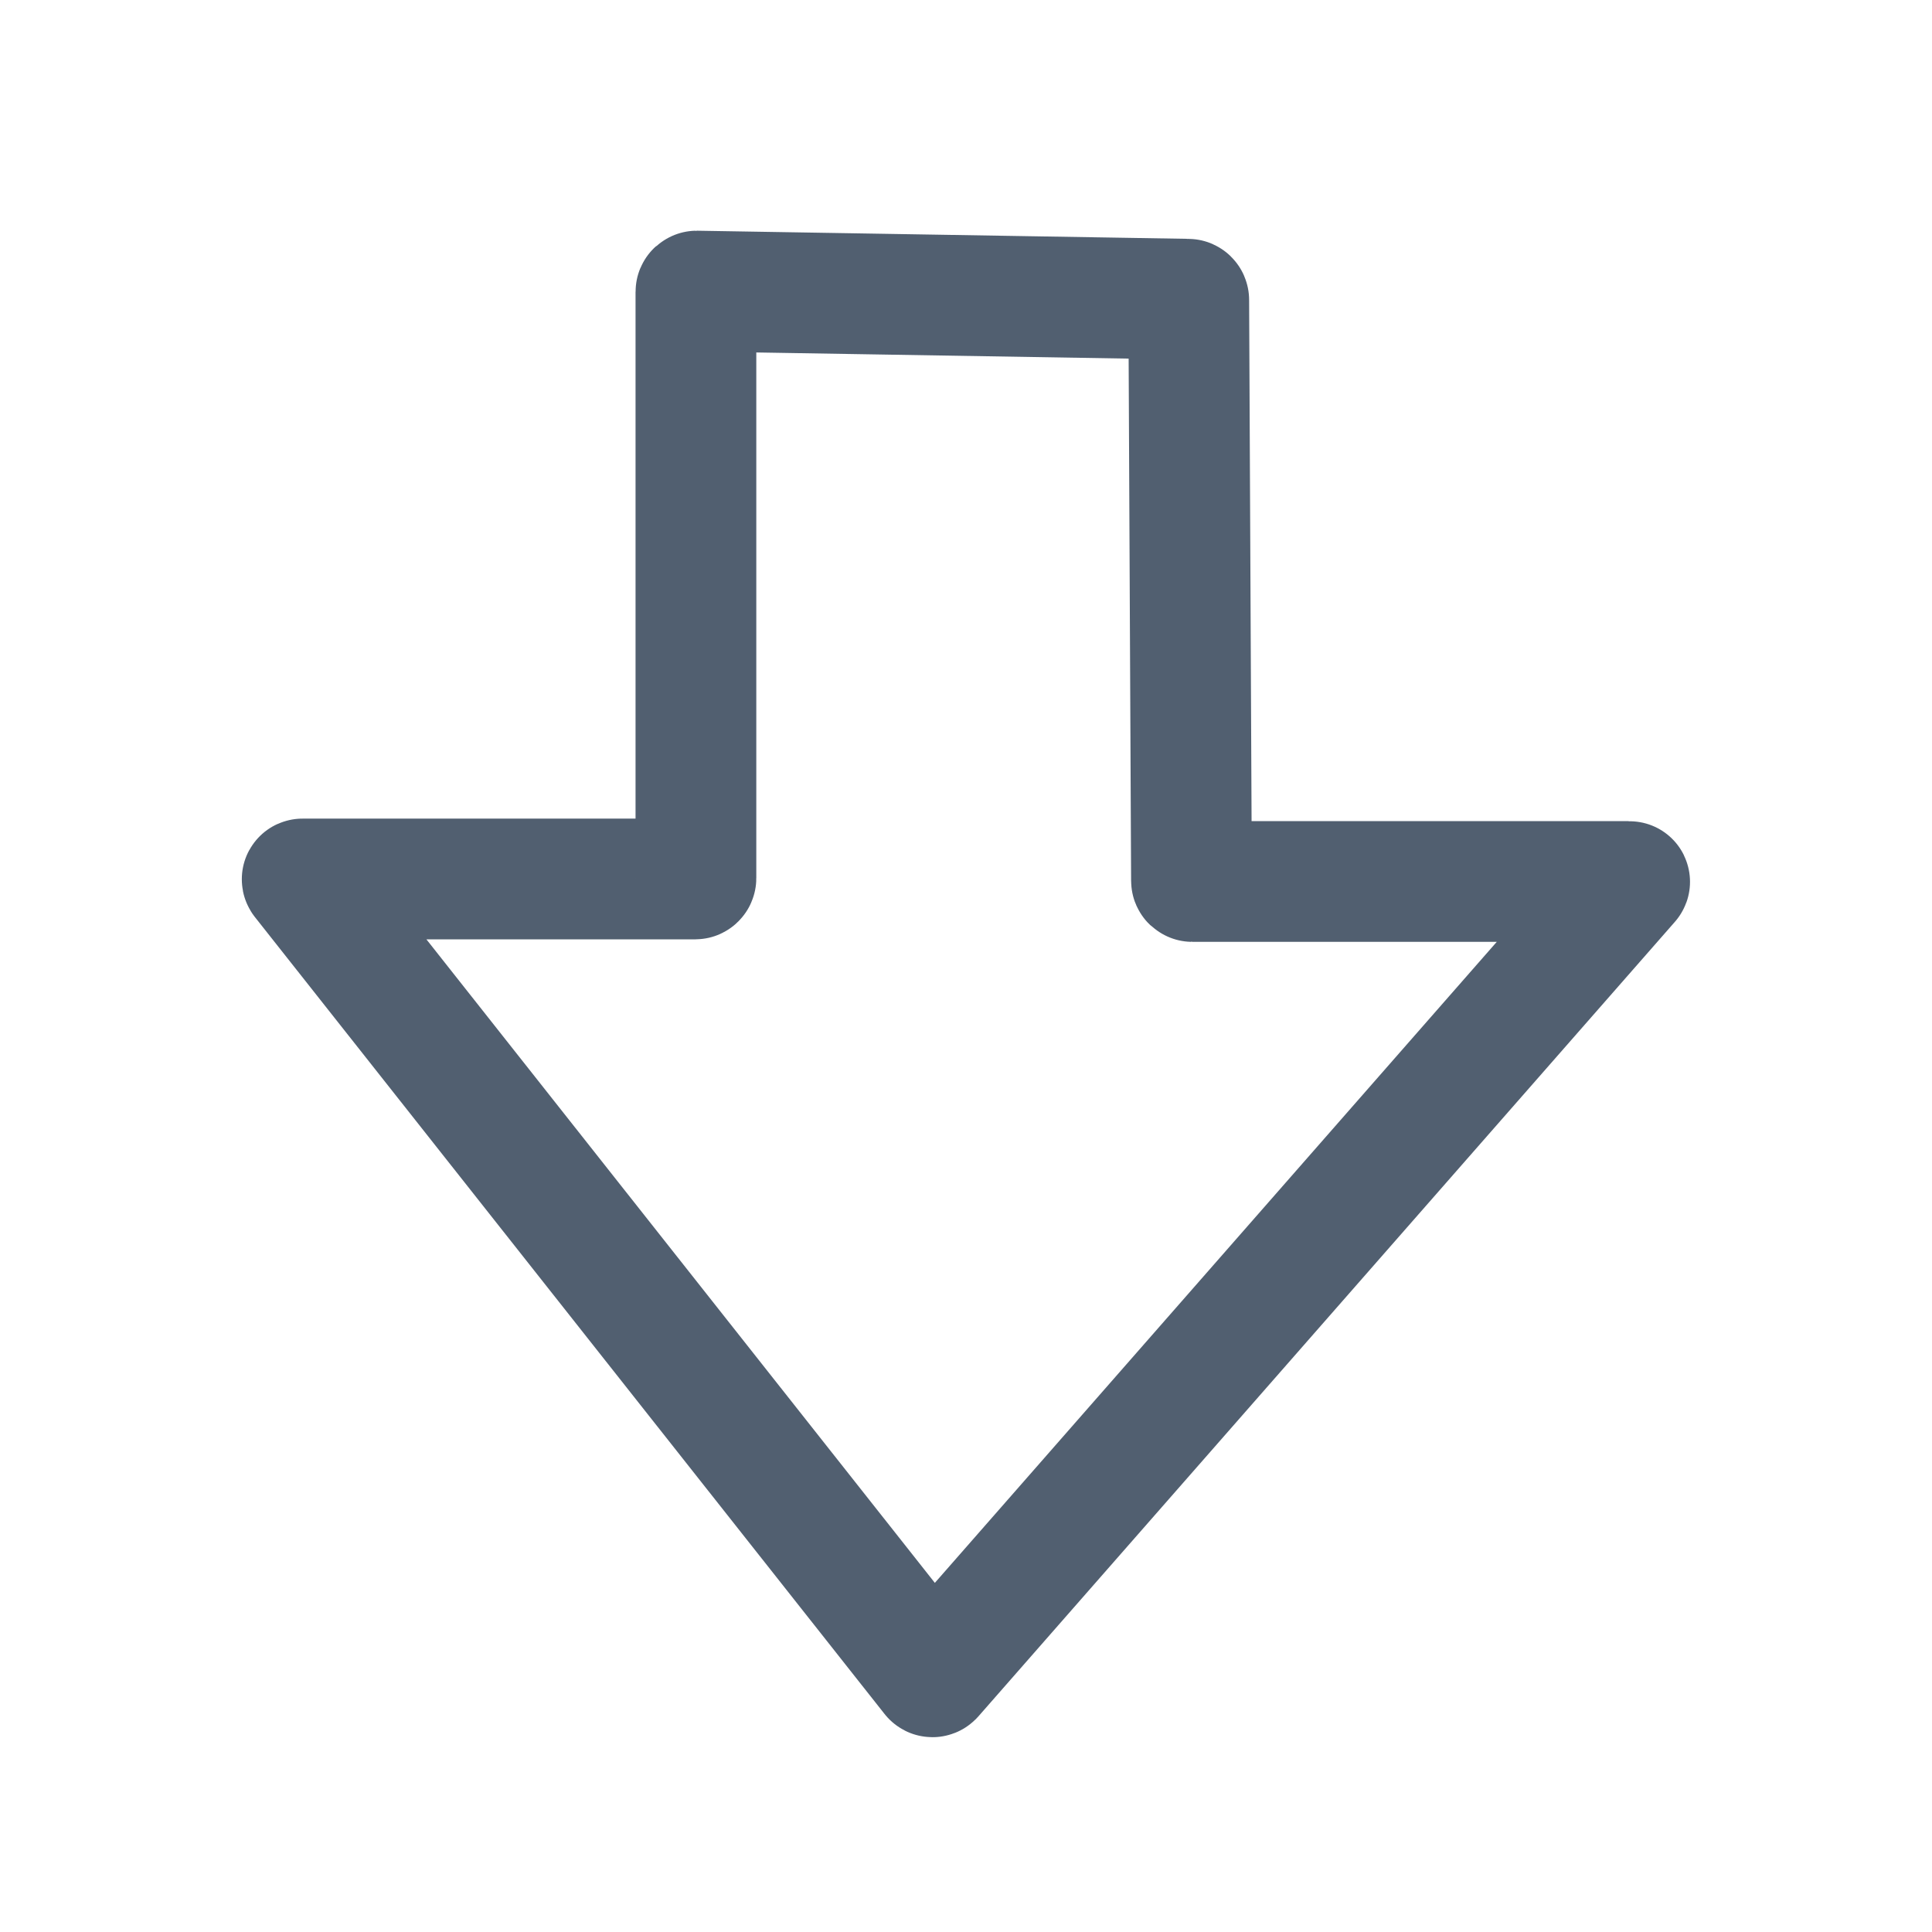 <?xml version="1.0" encoding="utf-8"?>
<!-- Generator: Adobe Illustrator 16.0.0, SVG Export Plug-In . SVG Version: 6.00 Build 0)  -->
<!DOCTYPE svg PUBLIC "-//W3C//DTD SVG 1.1//EN" "http://www.w3.org/Graphics/SVG/1.1/DTD/svg11.dtd">
<svg version="1.1" xmlns="http://www.w3.org/2000/svg" xmlns:xlink="http://www.w3.org/1999/xlink" x="0px" y="0px" width="24px"
	 height="24px" viewBox="0 0 24 24" enable-background="new 0 0 24 24" xml:space="preserve">
<g id="Layer_1">
	<g>
		
			<path fill="none" stroke="#515F70" stroke-width="1.5" stroke-linecap="round" stroke-linejoin="round" stroke-miterlimit="10" d="
			M11.577,20.827c0.003,0.004,0.009,0.004,0.013,0l8.652-9.87c0.004-0.004,0.002-0.007-0.003-0.007h-5.428
			c-0.005,0-0.01-0.004-0.01-0.01l-0.034-7.213c0-0.005-0.005-0.01-0.01-0.01L8.655,3.616c-0.005,0-0.01,0.004-0.01,0.01v7.283
			c0,0.005-0.005,0.01-0.01,0.01H3.759c-0.005,0-0.007,0.003-0.004,0.008L11.577,20.827z"/>
	</g>
</g>
<g id="Layer_2">
</g>
</svg>
